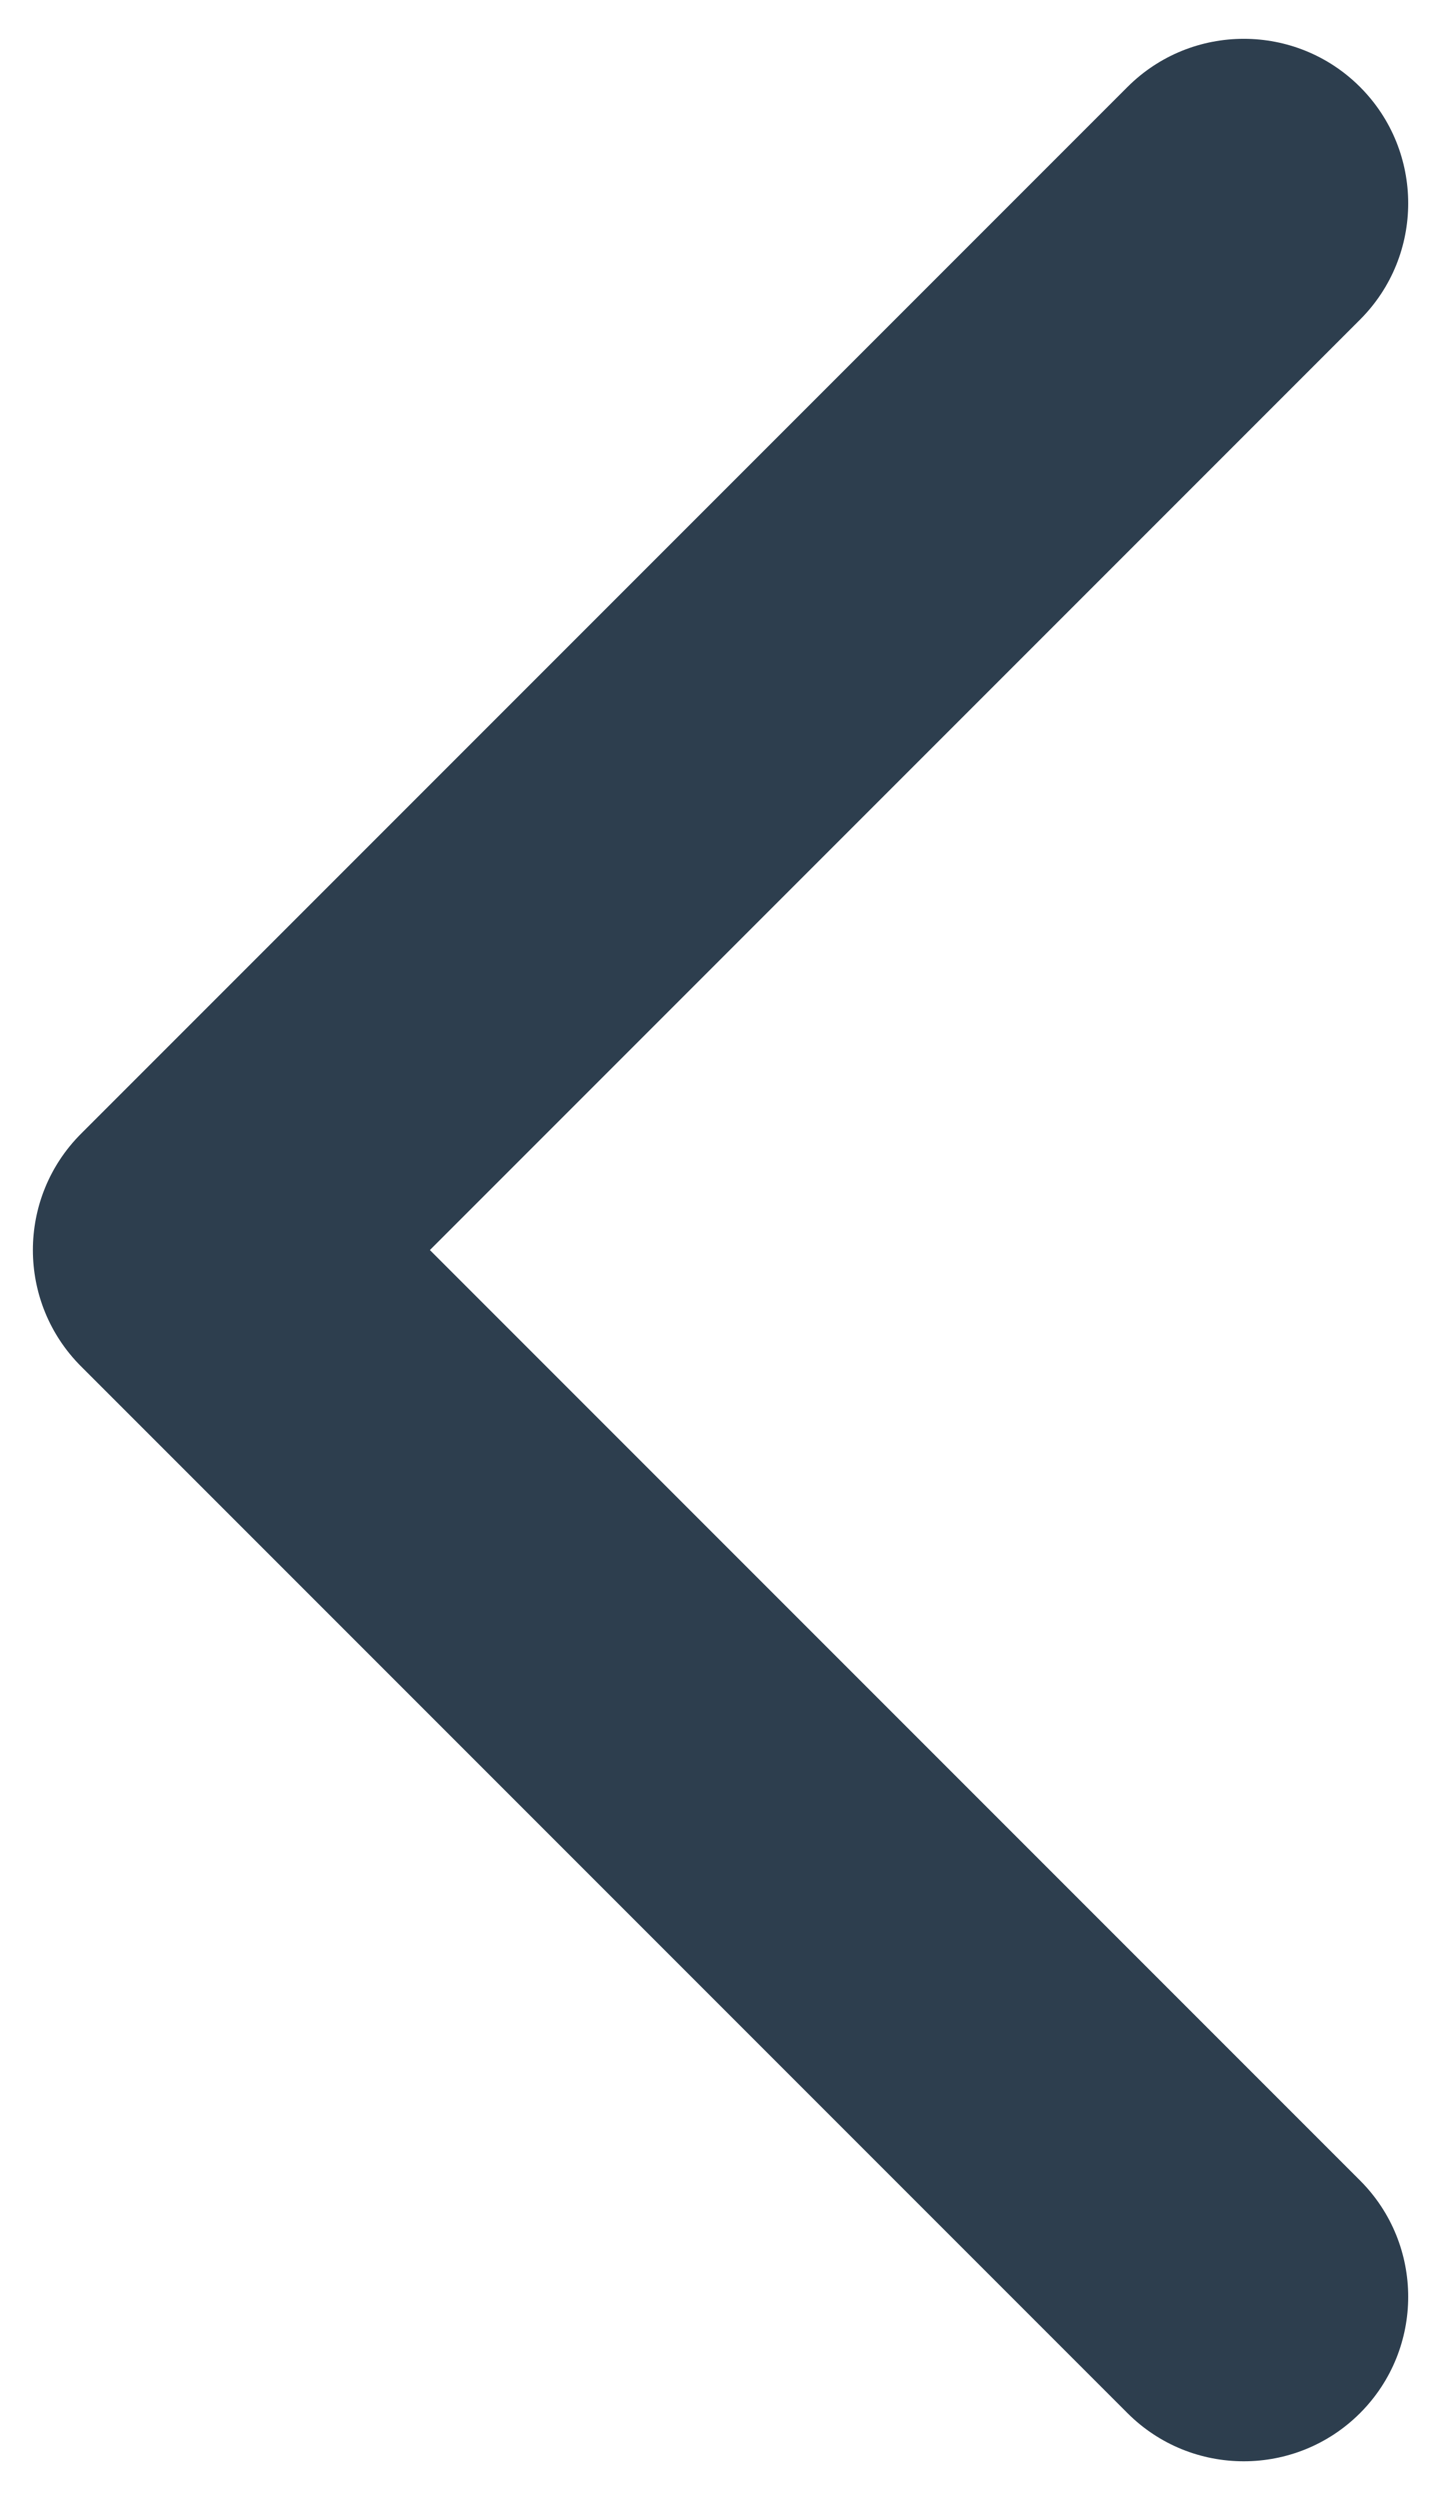 <svg width="22" height="38" viewBox="0 0 22 38" fill="none" xmlns="http://www.w3.org/2000/svg">
<path d="M1.232 17.232C0.256 18.209 0.256 19.791 1.232 20.768L17.142 36.678C18.118 37.654 19.701 37.654 20.678 36.678C21.654 35.701 21.654 34.118 20.678 33.142L6.536 19L20.678 4.858C21.654 3.882 21.654 2.299 20.678 1.322C19.701 0.346 18.119 0.346 17.142 1.322L1.232 17.232ZM6 16.5L3 16.5L3 21.5L6 21.5L6 16.5Z" fill="#2D3E4E"/>
</svg>
